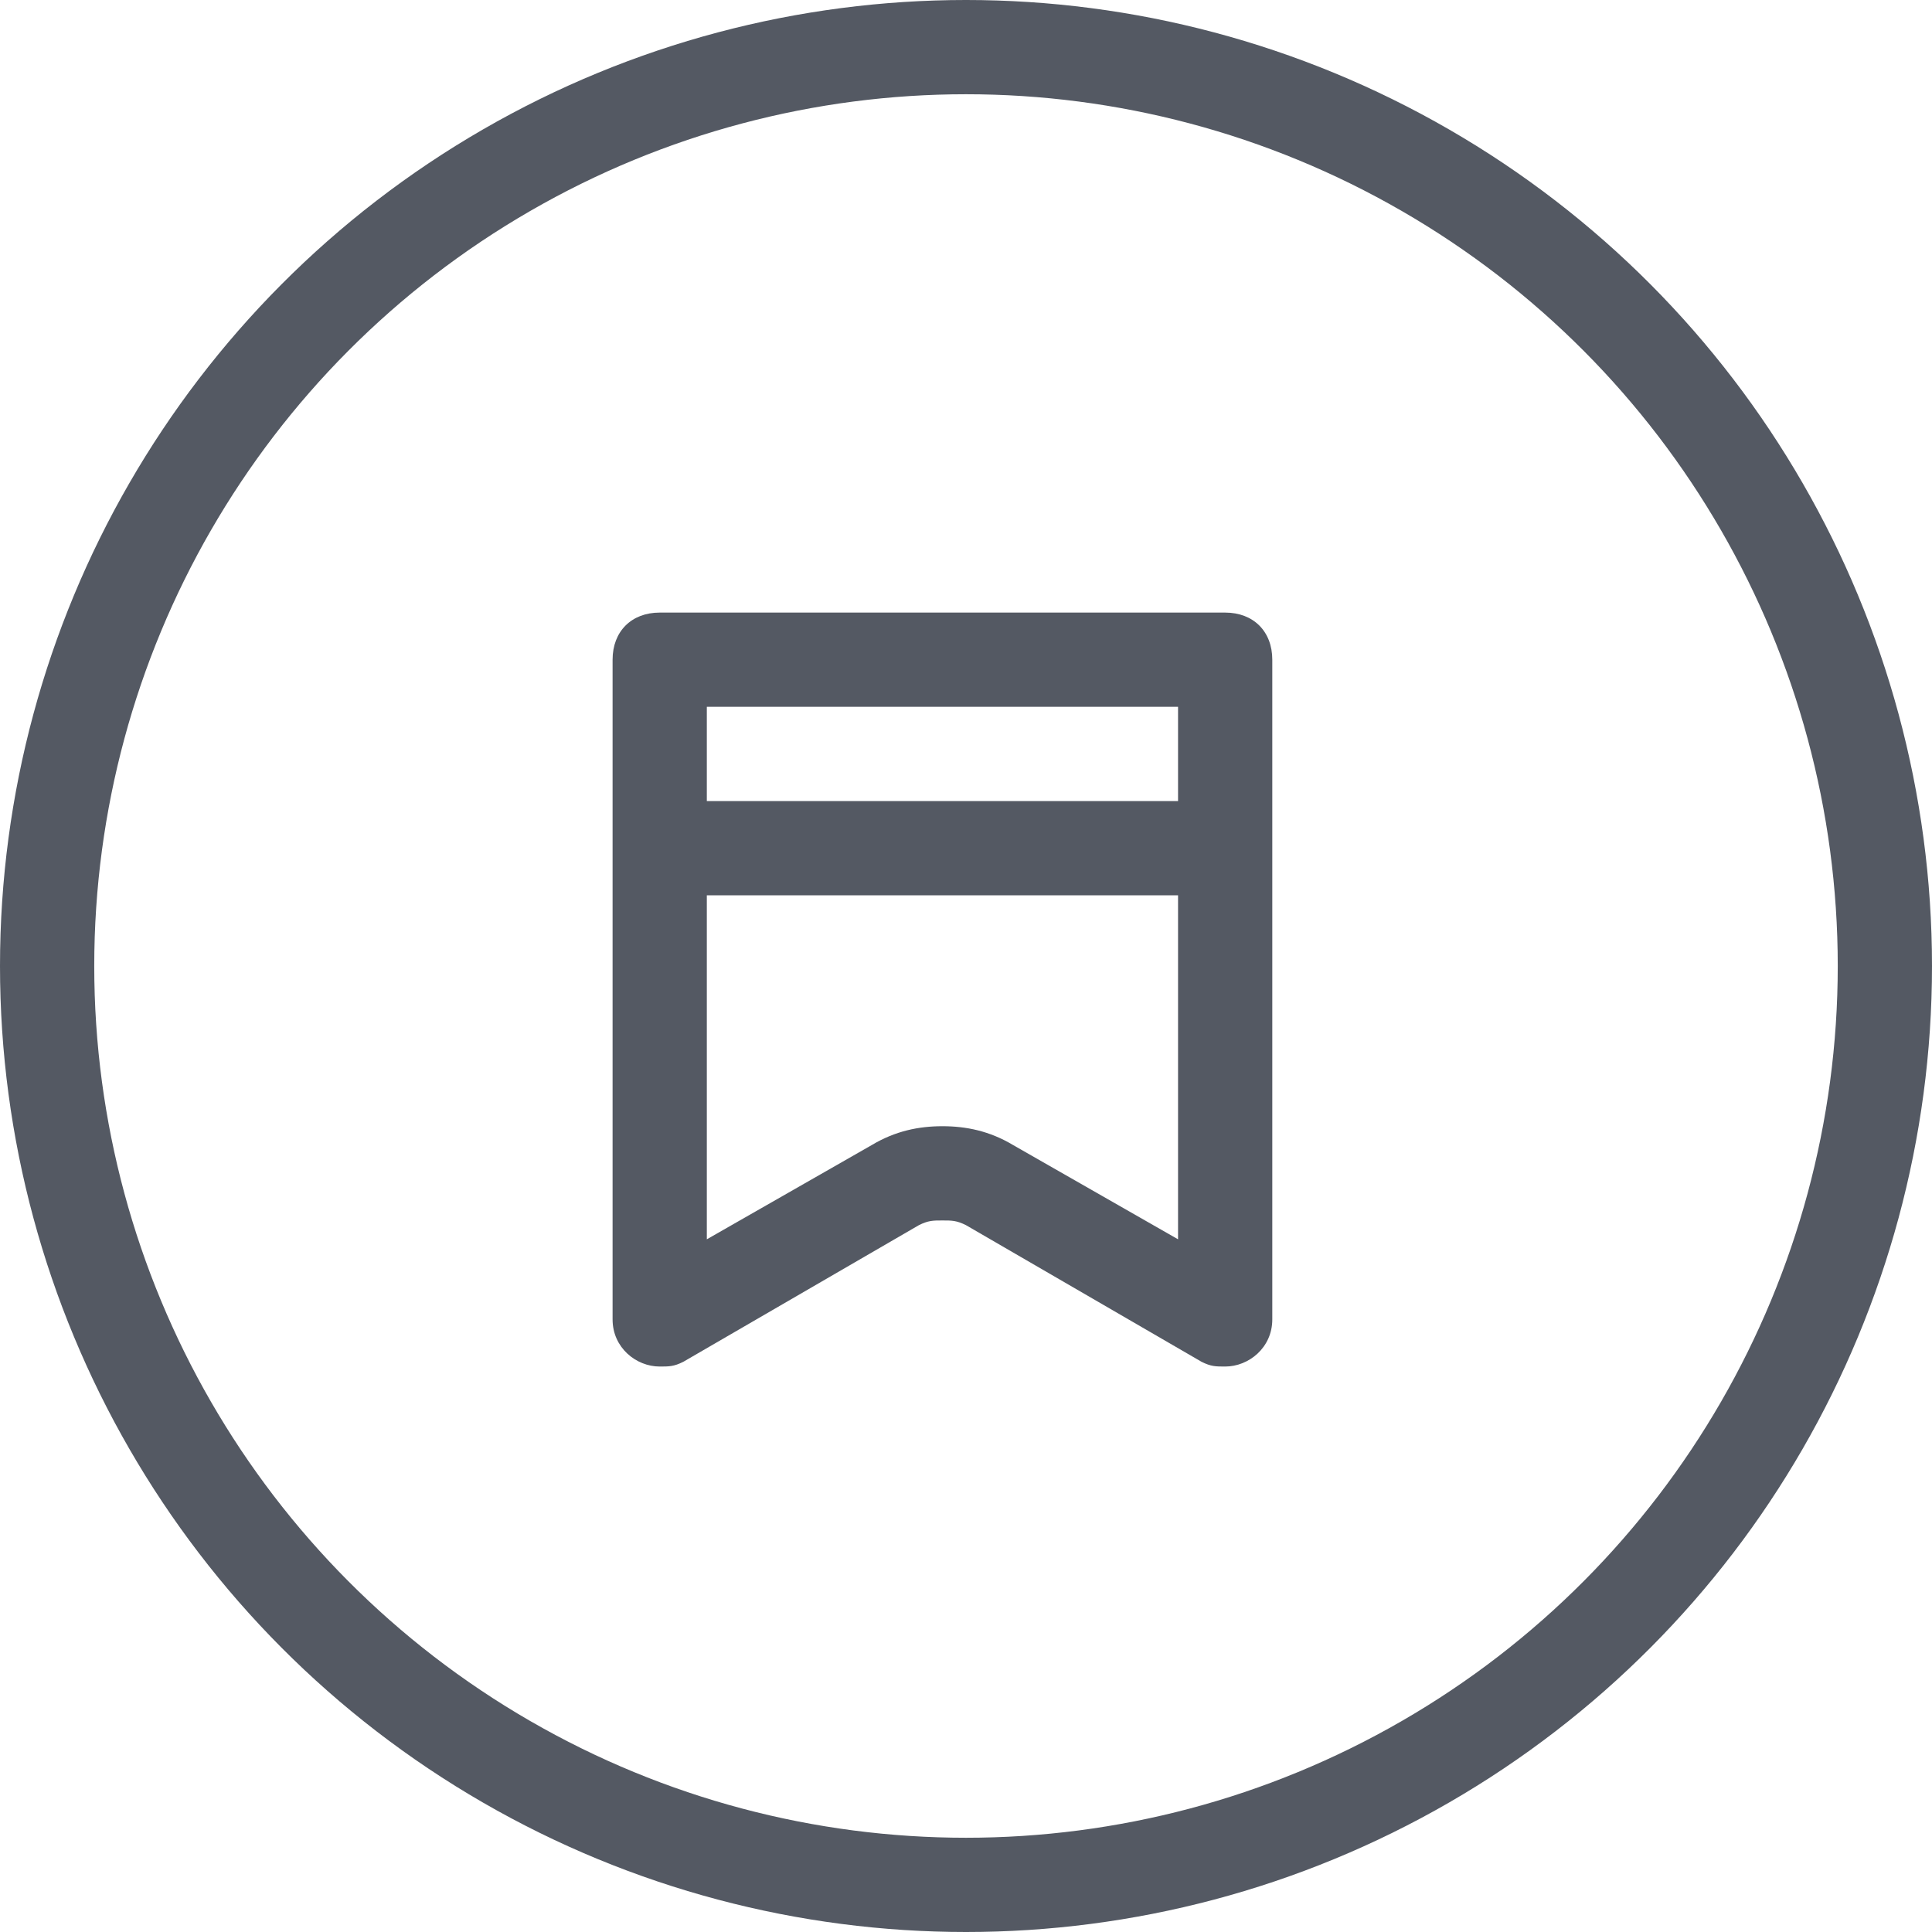 <?xml version="1.0" encoding="UTF-8" standalone="no"?>
<svg width="41px" height="41px" viewBox="0 0 41 41" version="1.1" xmlns="http://www.w3.org/2000/svg" xmlns:xlink="http://www.w3.org/1999/xlink">
    <!-- Generator: Sketch 44.1 (41455) - http://www.bohemiancoding.com/sketch -->
    <title>Bookmark</title>
    <desc>Created with Sketch.</desc>
    <defs></defs>
    <g id="Page-1" stroke="none" stroke-width="1" fill="none" fill-rule="evenodd">
        <g id="Bookshop-Desktop-HD_main" transform="translate(-813, -2206)">
            <g id="Shopfront" transform="translate(397, 1545)">
                <g id="Books" transform="translate(0, 188)">
                    <g id="Book-9" transform="translate(392, 373)">
                        <g id="Bookmark" transform="translate(25, 101)">
                            <g>
                                <circle id="Oval-9" stroke="#545963" stroke-width="2" cx="19.5" cy="19.5" r="19.5"></circle>
                                <path d="M25,12 L13,12 C12.4,12 12,12.4 12,13 L12,27 C12,27.6 12.5,28 13,28 C13.2,28 13.3,28 13.5,27.9 L18.5,25 C18.7,24.9 18.8,24.9 19,24.9 C19.2,24.9 19.3,24.9 19.5,25 L24.5,27.9 C24.7,28 24.8,28 25,28 C25.5,28 26,27.6 26,27 L26,13 C26,12.4 25.6,12 25,12 L25,12 Z M24,14 L24,16 L14,16 L14,14 L24,14 L24,14 Z M20.5,23.3 C20,23 19.5,22.9 19,22.9 C18.5,22.9 18,23 17.5,23.3 L14,25.3 L14,18 L24,18 L24,25.3 L20.5,23.3 L20.5,23.3 Z" id="Shape" fill="#545963"></path>
                            </g>
                        </g>
                    </g>
                </g>
            </g>
        </g>
    </g>
</svg>